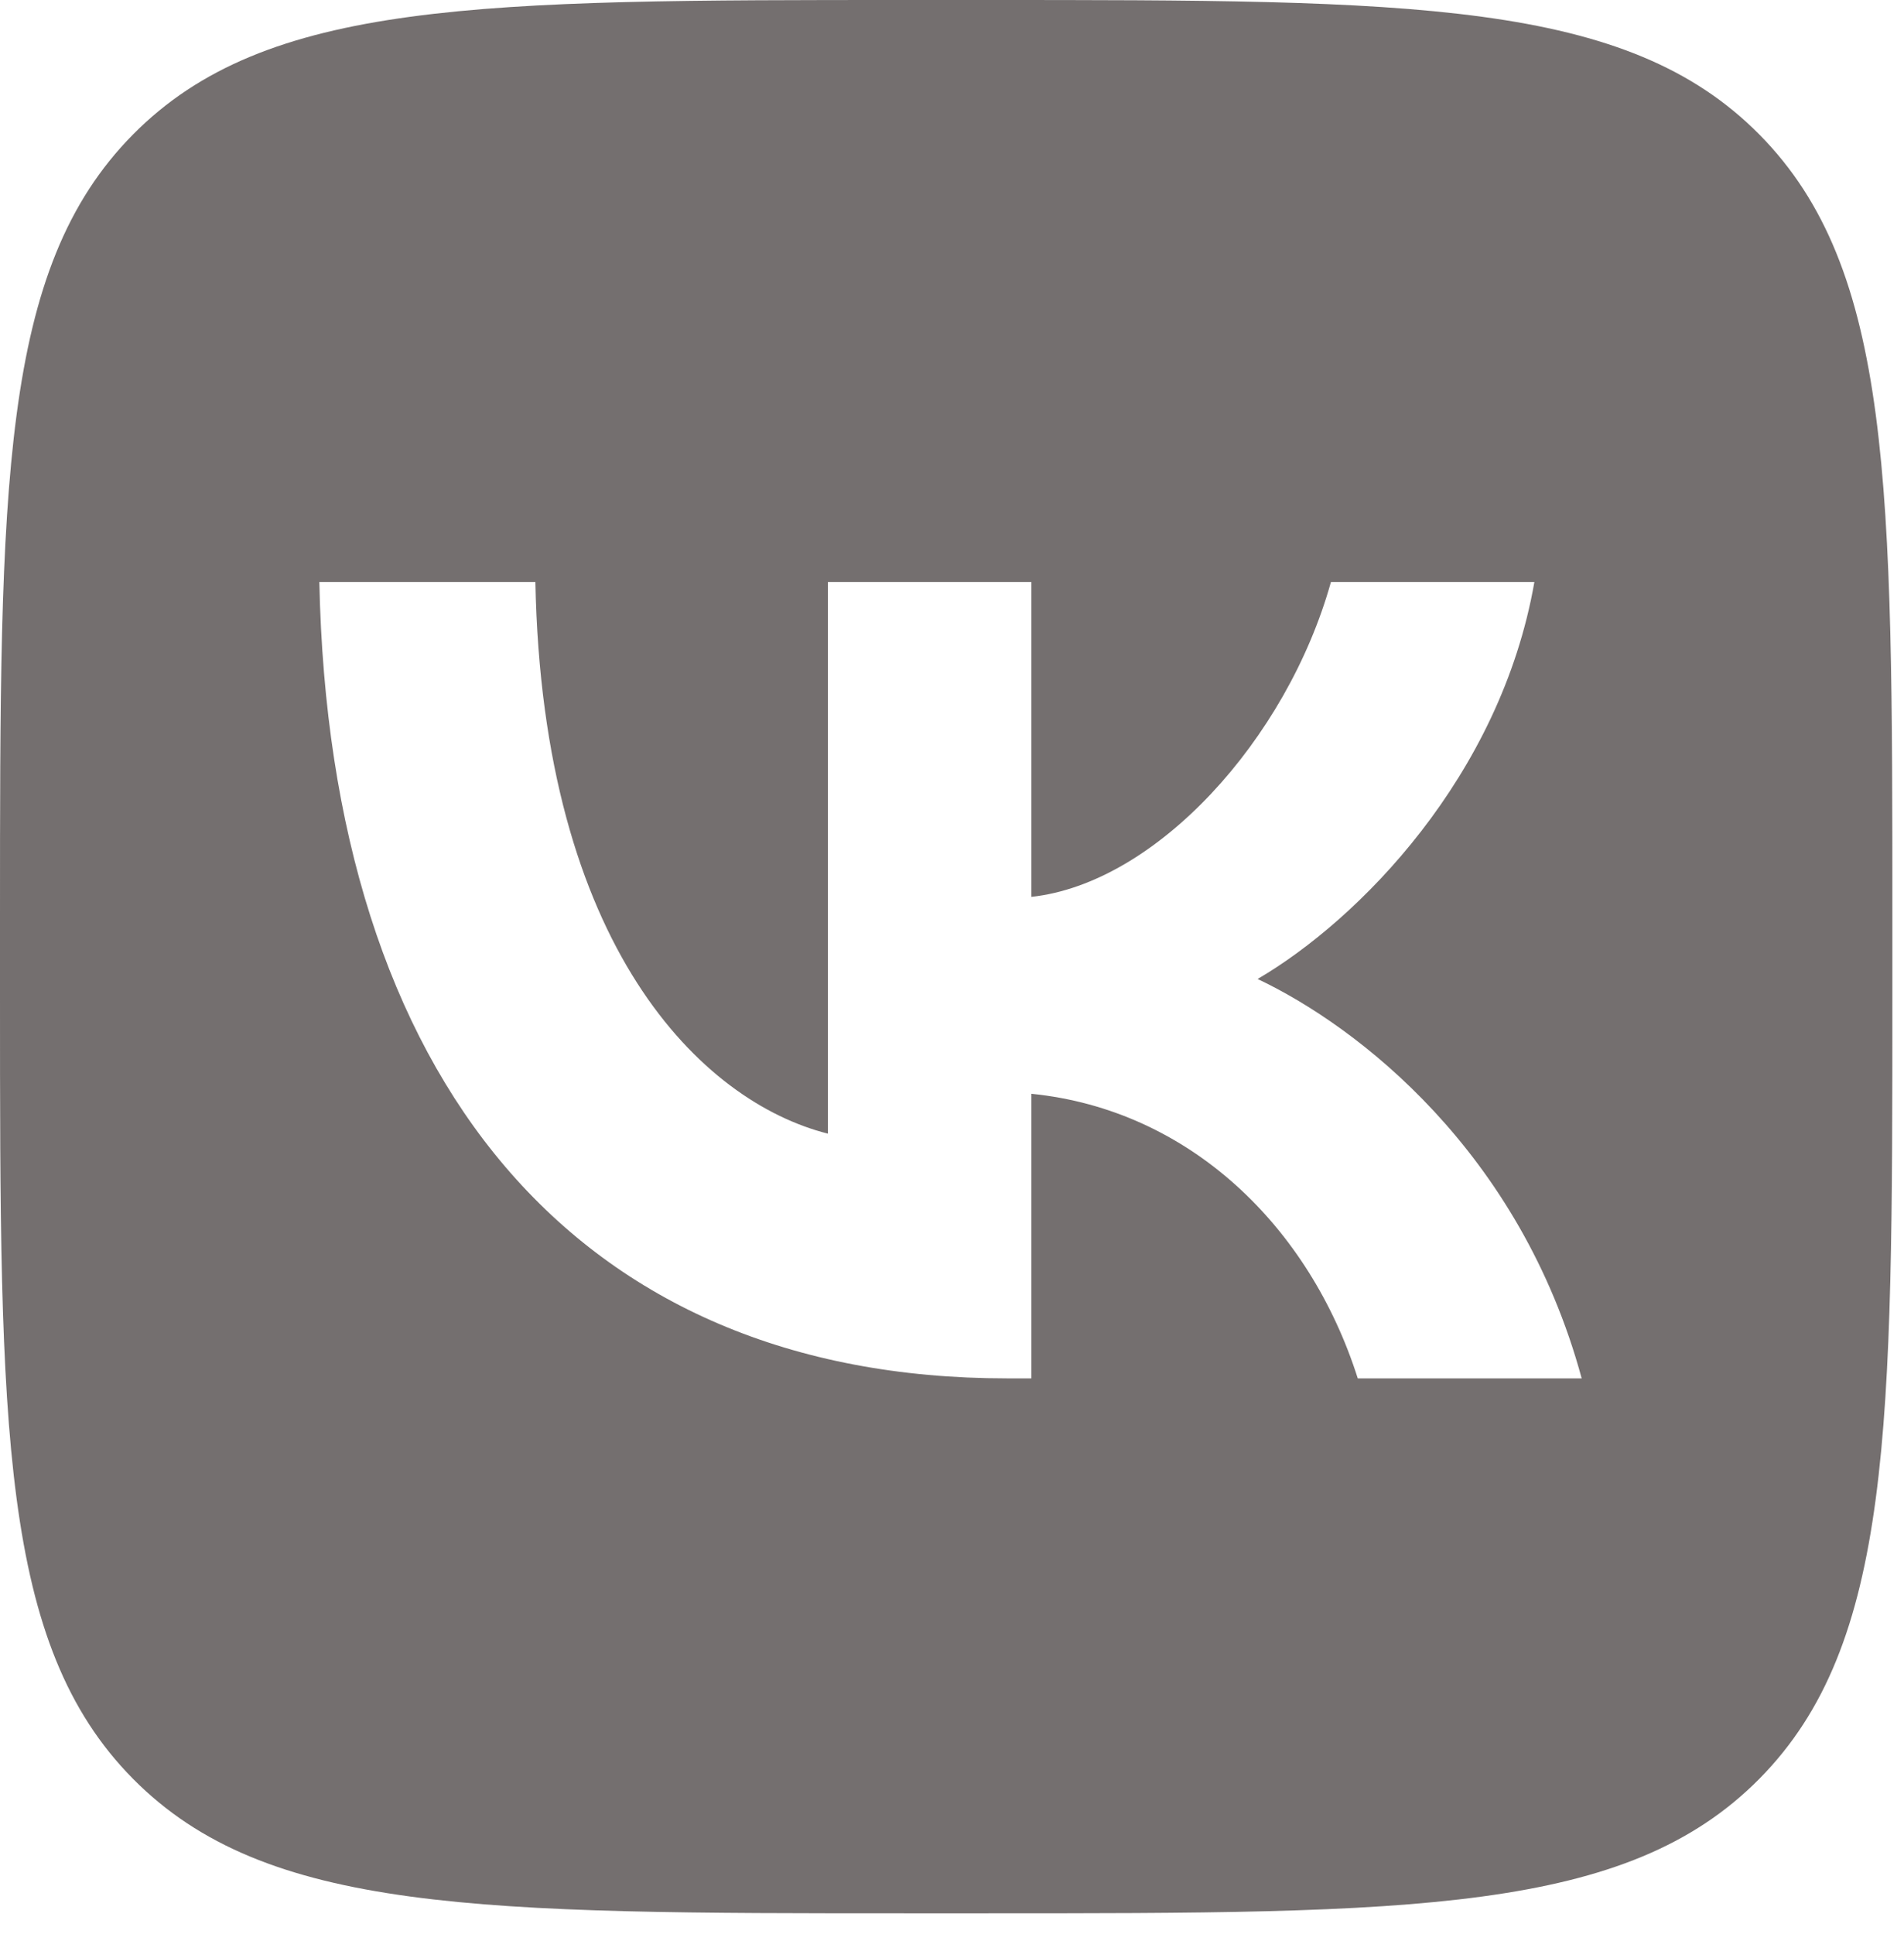<svg width="64" height="65" viewBox="0 0 64 65" fill="none" xmlns="http://www.w3.org/2000/svg">
<path fill-rule="evenodd" clip-rule="evenodd" d="M4.471 4.52C0 9.04 0 16.315 0 30.866V33.438C0 47.988 0 55.263 4.471 59.783C8.943 64.303 16.139 64.303 30.532 64.303H33.077C47.469 64.303 54.666 64.303 59.137 59.783C63.609 55.263 63.609 47.988 63.609 33.438V30.866C63.609 16.315 63.609 9.04 59.137 4.52C54.666 0 47.469 0 33.077 0H30.532C16.139 0 8.943 0 4.471 4.52ZM10.734 19.559C11.079 36.278 19.348 46.325 33.845 46.325H34.667V36.76C39.994 37.296 44.023 41.235 45.639 46.325H53.166C51.099 38.716 45.666 34.51 42.273 32.902C45.666 30.919 50.436 26.097 51.576 19.559H44.738C43.254 24.864 38.855 29.687 34.667 30.142V19.559H27.829V38.1C23.588 37.028 18.235 31.83 17.996 19.559H10.734Z" fill="#746F6F"/>
</svg>
